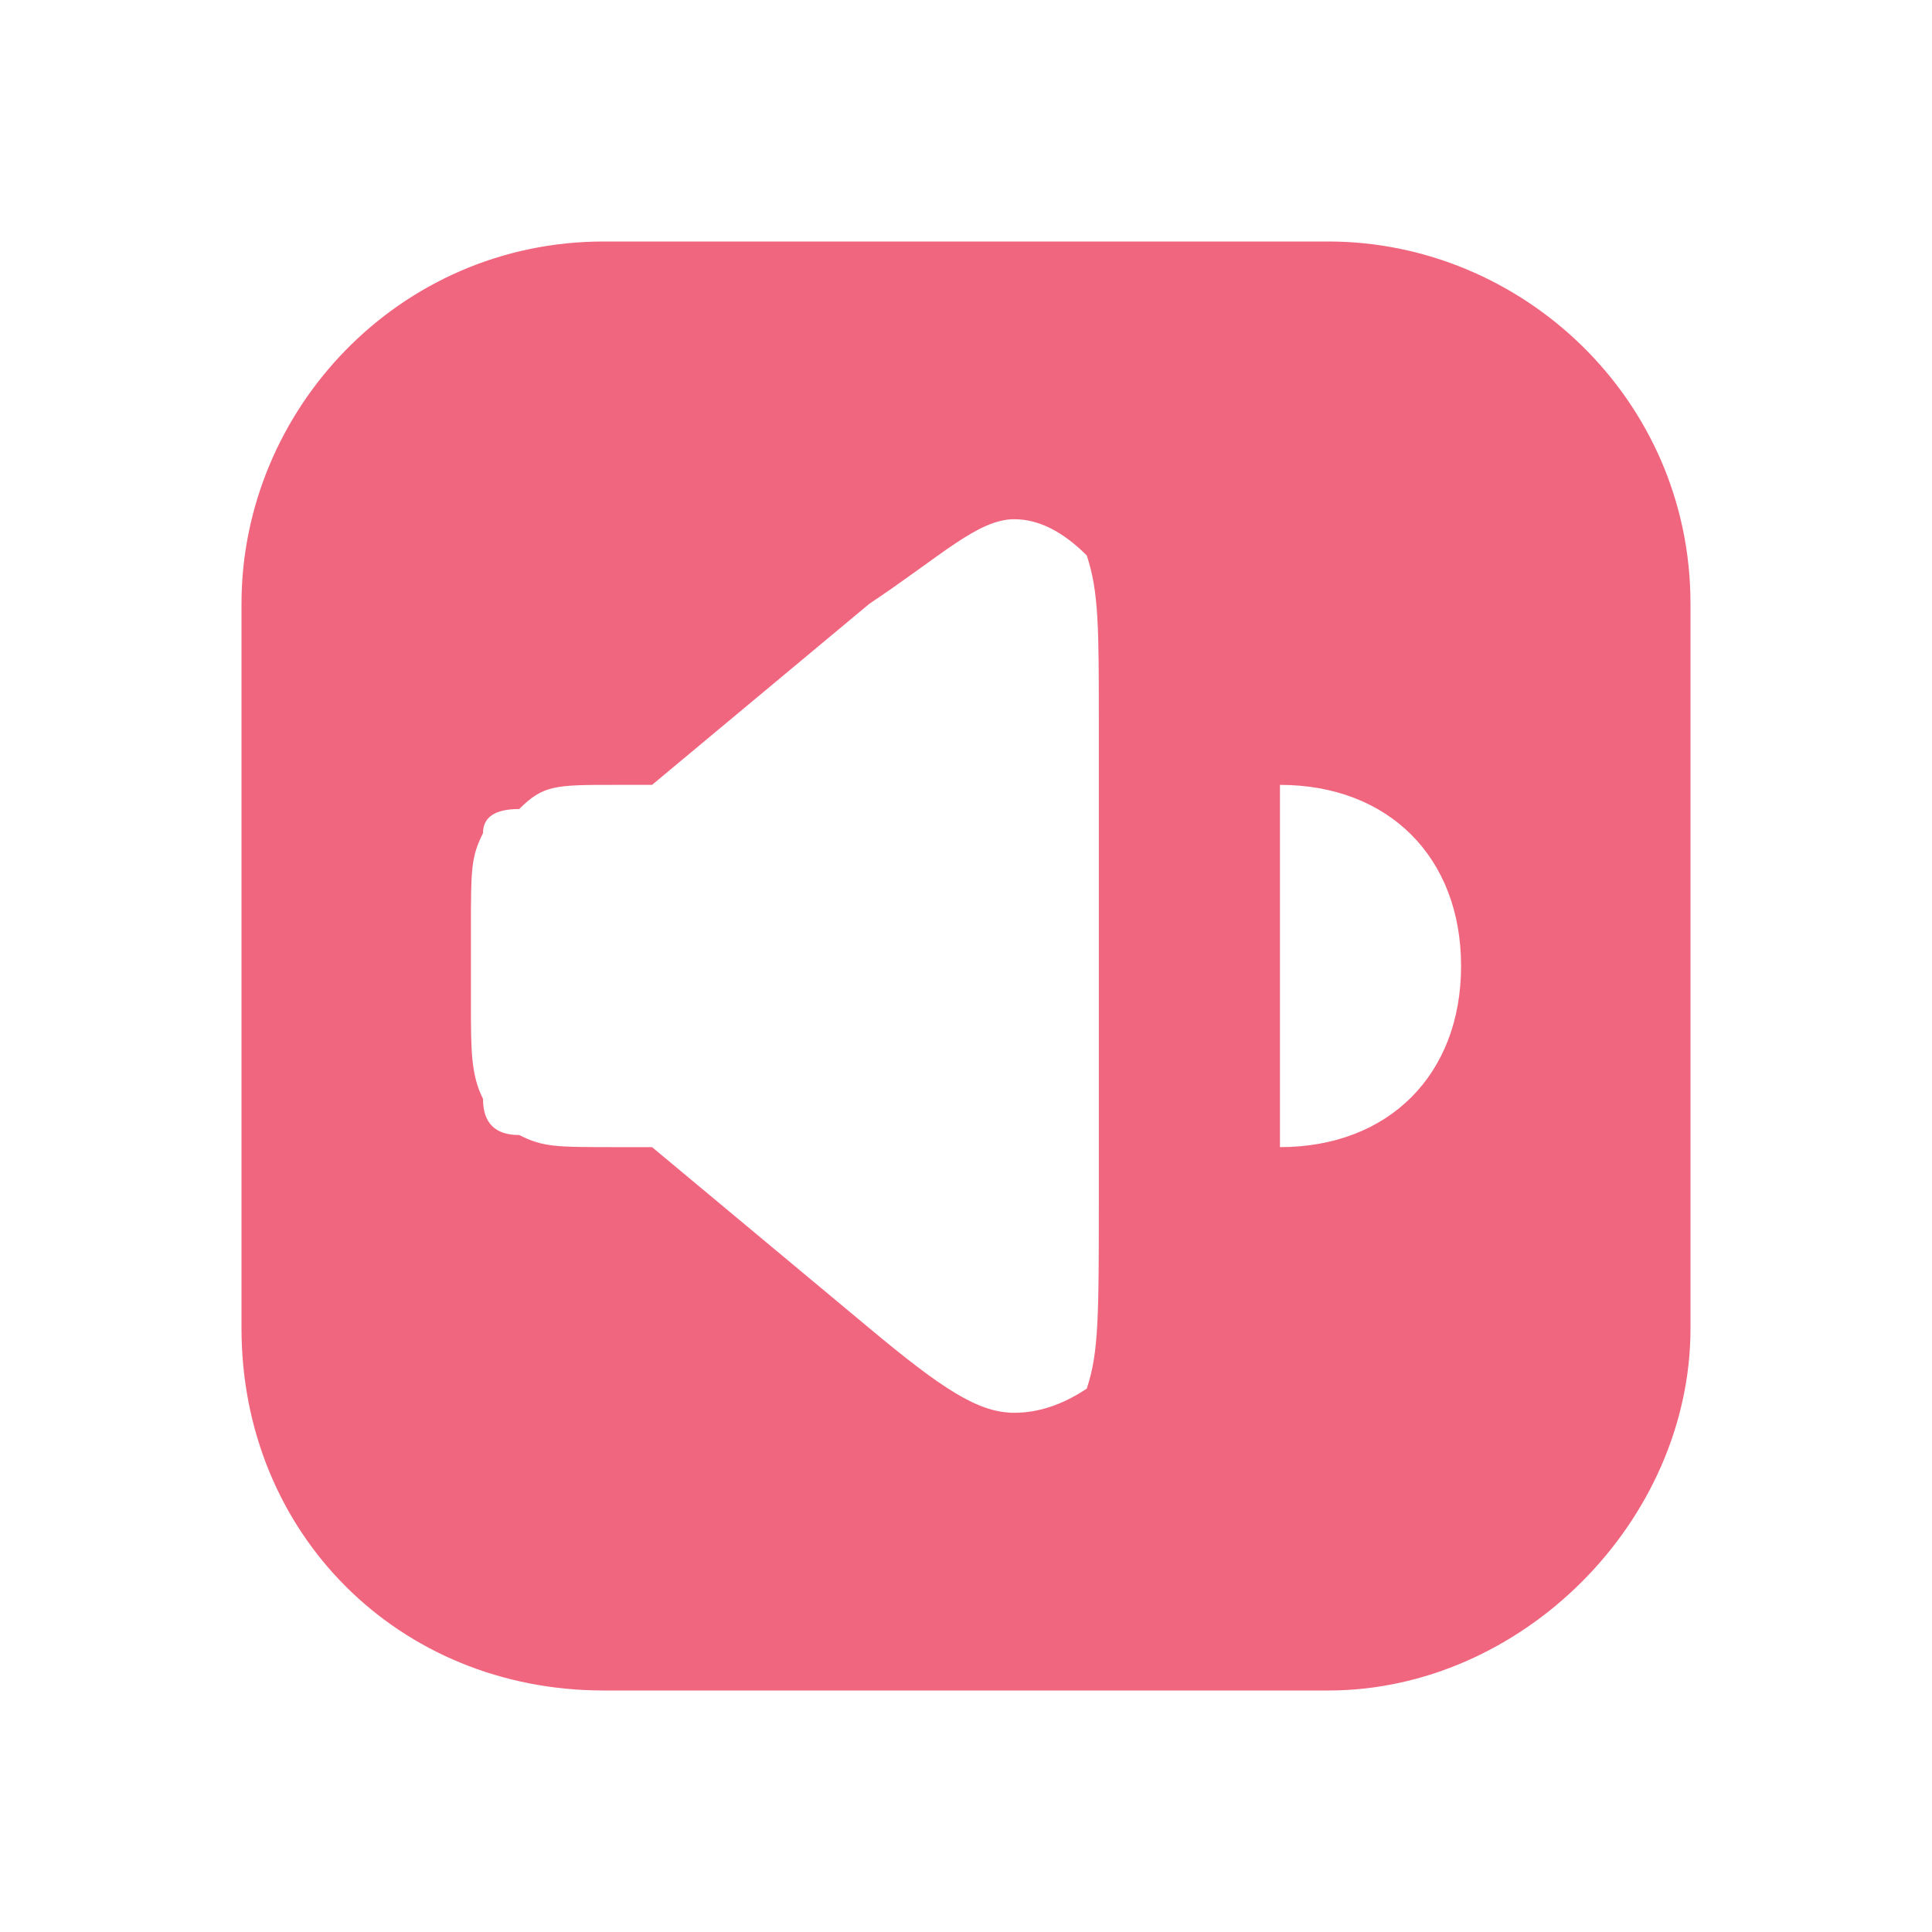 <svg xmlns="http://www.w3.org/2000/svg" width="16" height="16" version="1.2"><path d="M5 2C3.3 2 2 3.4 2 5v6c0 1.7 1.3 3 3 3h6c1.6 0 3-1.4 3-3V5c0-1.7-1.4-3-3-3zm3.4 2.3q.3 0 .6.3c.1.3.1.6.1 1.4v3.9c0 1 0 1.3-.1 1.6q-.3.2-.6.2c-.3 0-.6-.2-1.2-.7L5.4 9.5h-.3c-.5 0-.6 0-.8-.1q-.3 0-.3-.3c-.1-.2-.1-.4-.1-.8v-.6c0-.5 0-.6.1-.8q0-.2.3-.2c.2-.2.3-.2.8-.2h.3L7.2 5c.6-.4.9-.7 1.2-.7m2.2 2.2c.9 0 1.5.6 1.5 1.5s-.6 1.5-1.5 1.5z" style="fill:#f1667f"/></svg>